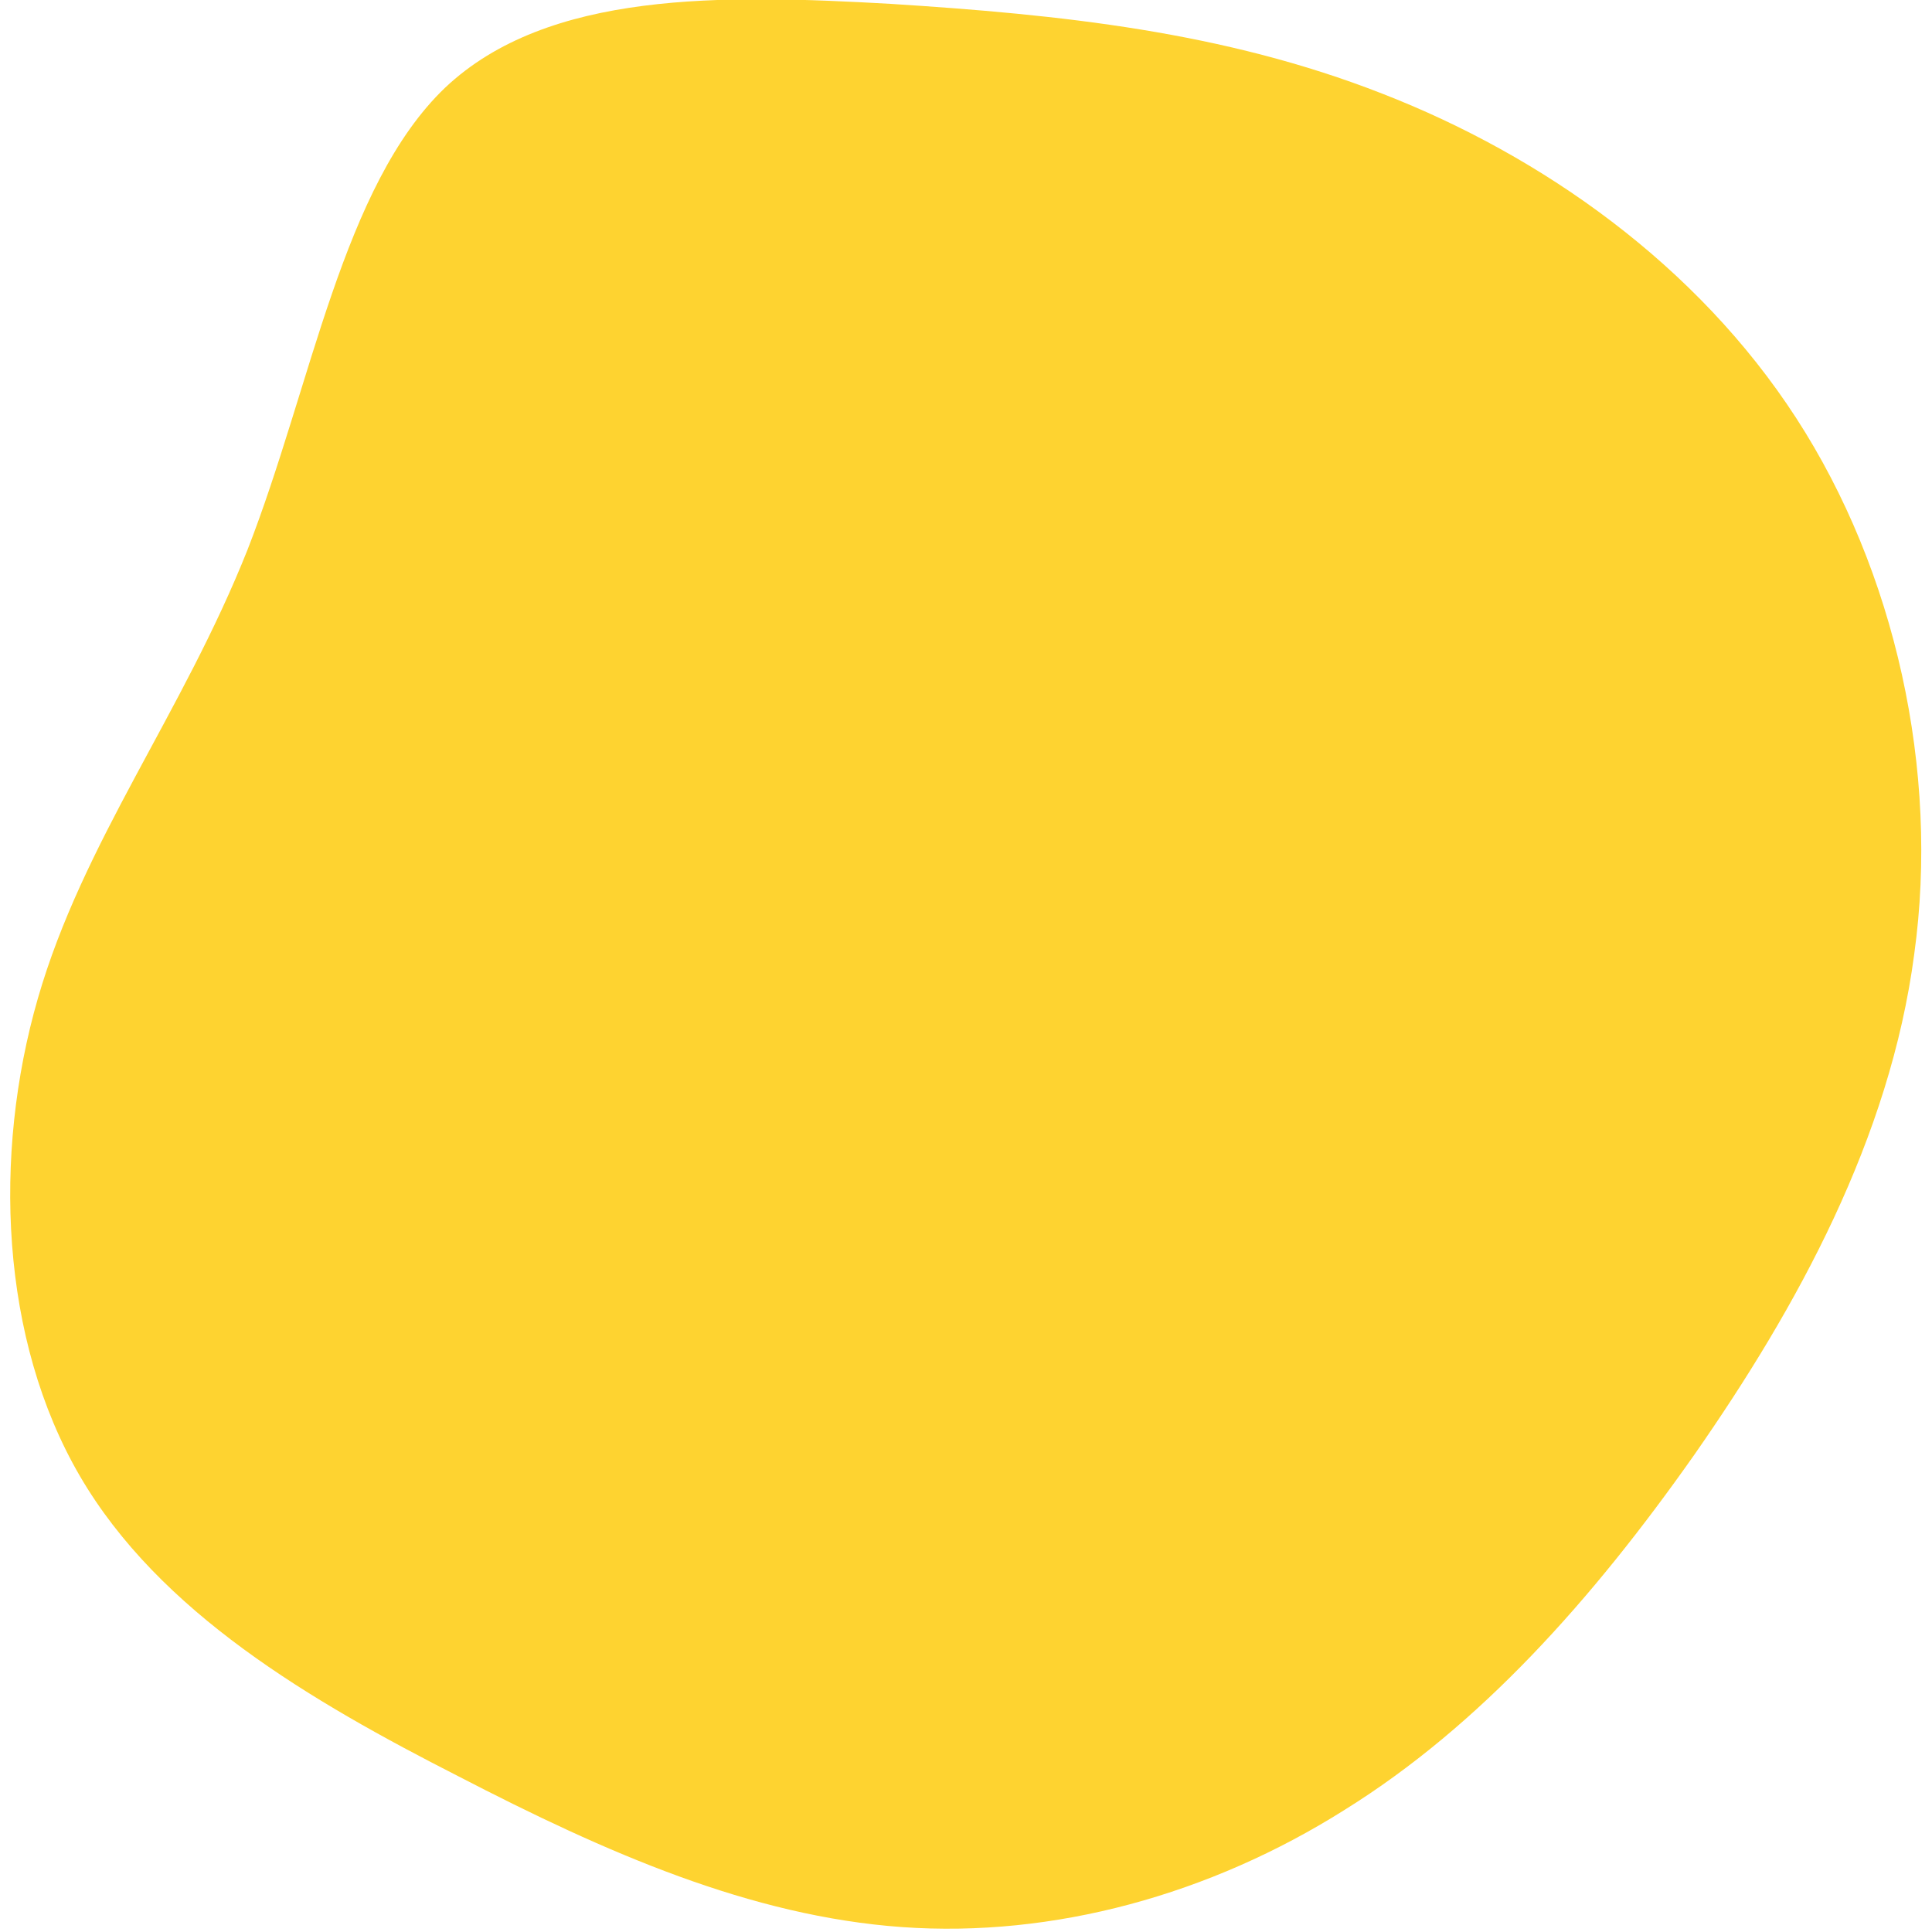 <?xml version="1.0" encoding="UTF-8" standalone="no" ?>
<!DOCTYPE svg PUBLIC "-//W3C//DTD SVG 1.1//EN" "http://www.w3.org/Graphics/SVG/1.1/DTD/svg11.dtd">
<svg xmlns="http://www.w3.org/2000/svg" xmlns:xlink="http://www.w3.org/1999/xlink" version="1.1" width="1080" height="1080" viewBox="0 0 1080 1080" xml:space="preserve">
<desc>Created with Fabric.js 5.2.4</desc>
<defs>
</defs>
<g transform="matrix(1 0 0 1 540 540)" id="0cc55edd-d204-40db-8bab-967c930e87da"  >
<rect style="stroke: none; stroke-width: 1; stroke-dasharray: none; stroke-linecap: butt; stroke-dashoffset: 0; stroke-linejoin: miter; stroke-miterlimit: 4; fill: rgb(255,255,255); fill-rule: nonzero; opacity: 1; visibility: hidden;" vector-effect="non-scaling-stroke"  x="-540" y="-540" rx="0" ry="0" width="1080" height="1080" />
</g>
<g transform="matrix(1 0 0 1 540 540)" id="c226bfc2-6a1c-45c6-aeba-0fc842900a71"  >
</g>
<g transform="matrix(1 0 0 1 540 540)"  >
<g style="" vector-effect="non-scaling-stroke"   >
		<g transform="matrix(1 0 0 1 0 0)"  >
<rect style="stroke: none; stroke-width: 1; stroke-dasharray: none; stroke-linecap: butt; stroke-dashoffset: 0; stroke-linejoin: miter; stroke-miterlimit: 4; fill: rgb(254,211,48); fill-rule: nonzero; opacity: 1; visibility: hidden;" vector-effect="non-scaling-stroke"  x="-540" y="-540" rx="0" ry="0" width="1080" height="1080" />
</g>
		<g transform="matrix(6.17 0 0 6.69 -0.12 -1.09)"  >
<path style="stroke: rgb(0,0,0); stroke-width: 0; stroke-dasharray: none; stroke-linecap: butt; stroke-dashoffset: 0; stroke-linejoin: miter; stroke-miterlimit: 4; fill: rgb(254,211,48); fill-rule: nonzero; opacity: 1;" vector-effect="non-scaling-stroke"  transform=" translate(-6.27, 0.47)" d="M 44 -73.2 C 58.5 -68 72.5 -58.9 81.5 -46.1 C 90.5 -33.3 94.5 -16.6 92.2 -1.3 C 90 14.1 81.6 28.2 72.3 40.5 C 63 52.7 52.8 63.2 40.6 70.2 C 28.4 77.3 14.2 80.9 0.5 80 C -13.2 79.1 -26.3 73.8 -39.7 67.4 C -53.1 61.1 -66.8 53.7 -74 42.3 C -81.2 30.9 -81.9 15.5 -77.8 2.4 C -73.7 -10.7 -64.7 -21.4 -58.8 -35.1 C -53 -48.8 -50.2 -65.5 -40.9 -73.7 C -31.6 -81.8 -15.8 -81.5 -0.5 -80.7 C 14.8 -79.8 29.6 -78.4 44 -73.2 Z" stroke-linecap="round" />
</g>
</g>
</g>
<g transform="matrix(NaN NaN NaN NaN 0 0)"  >
<g style=""   >
</g>
</g>
</svg>